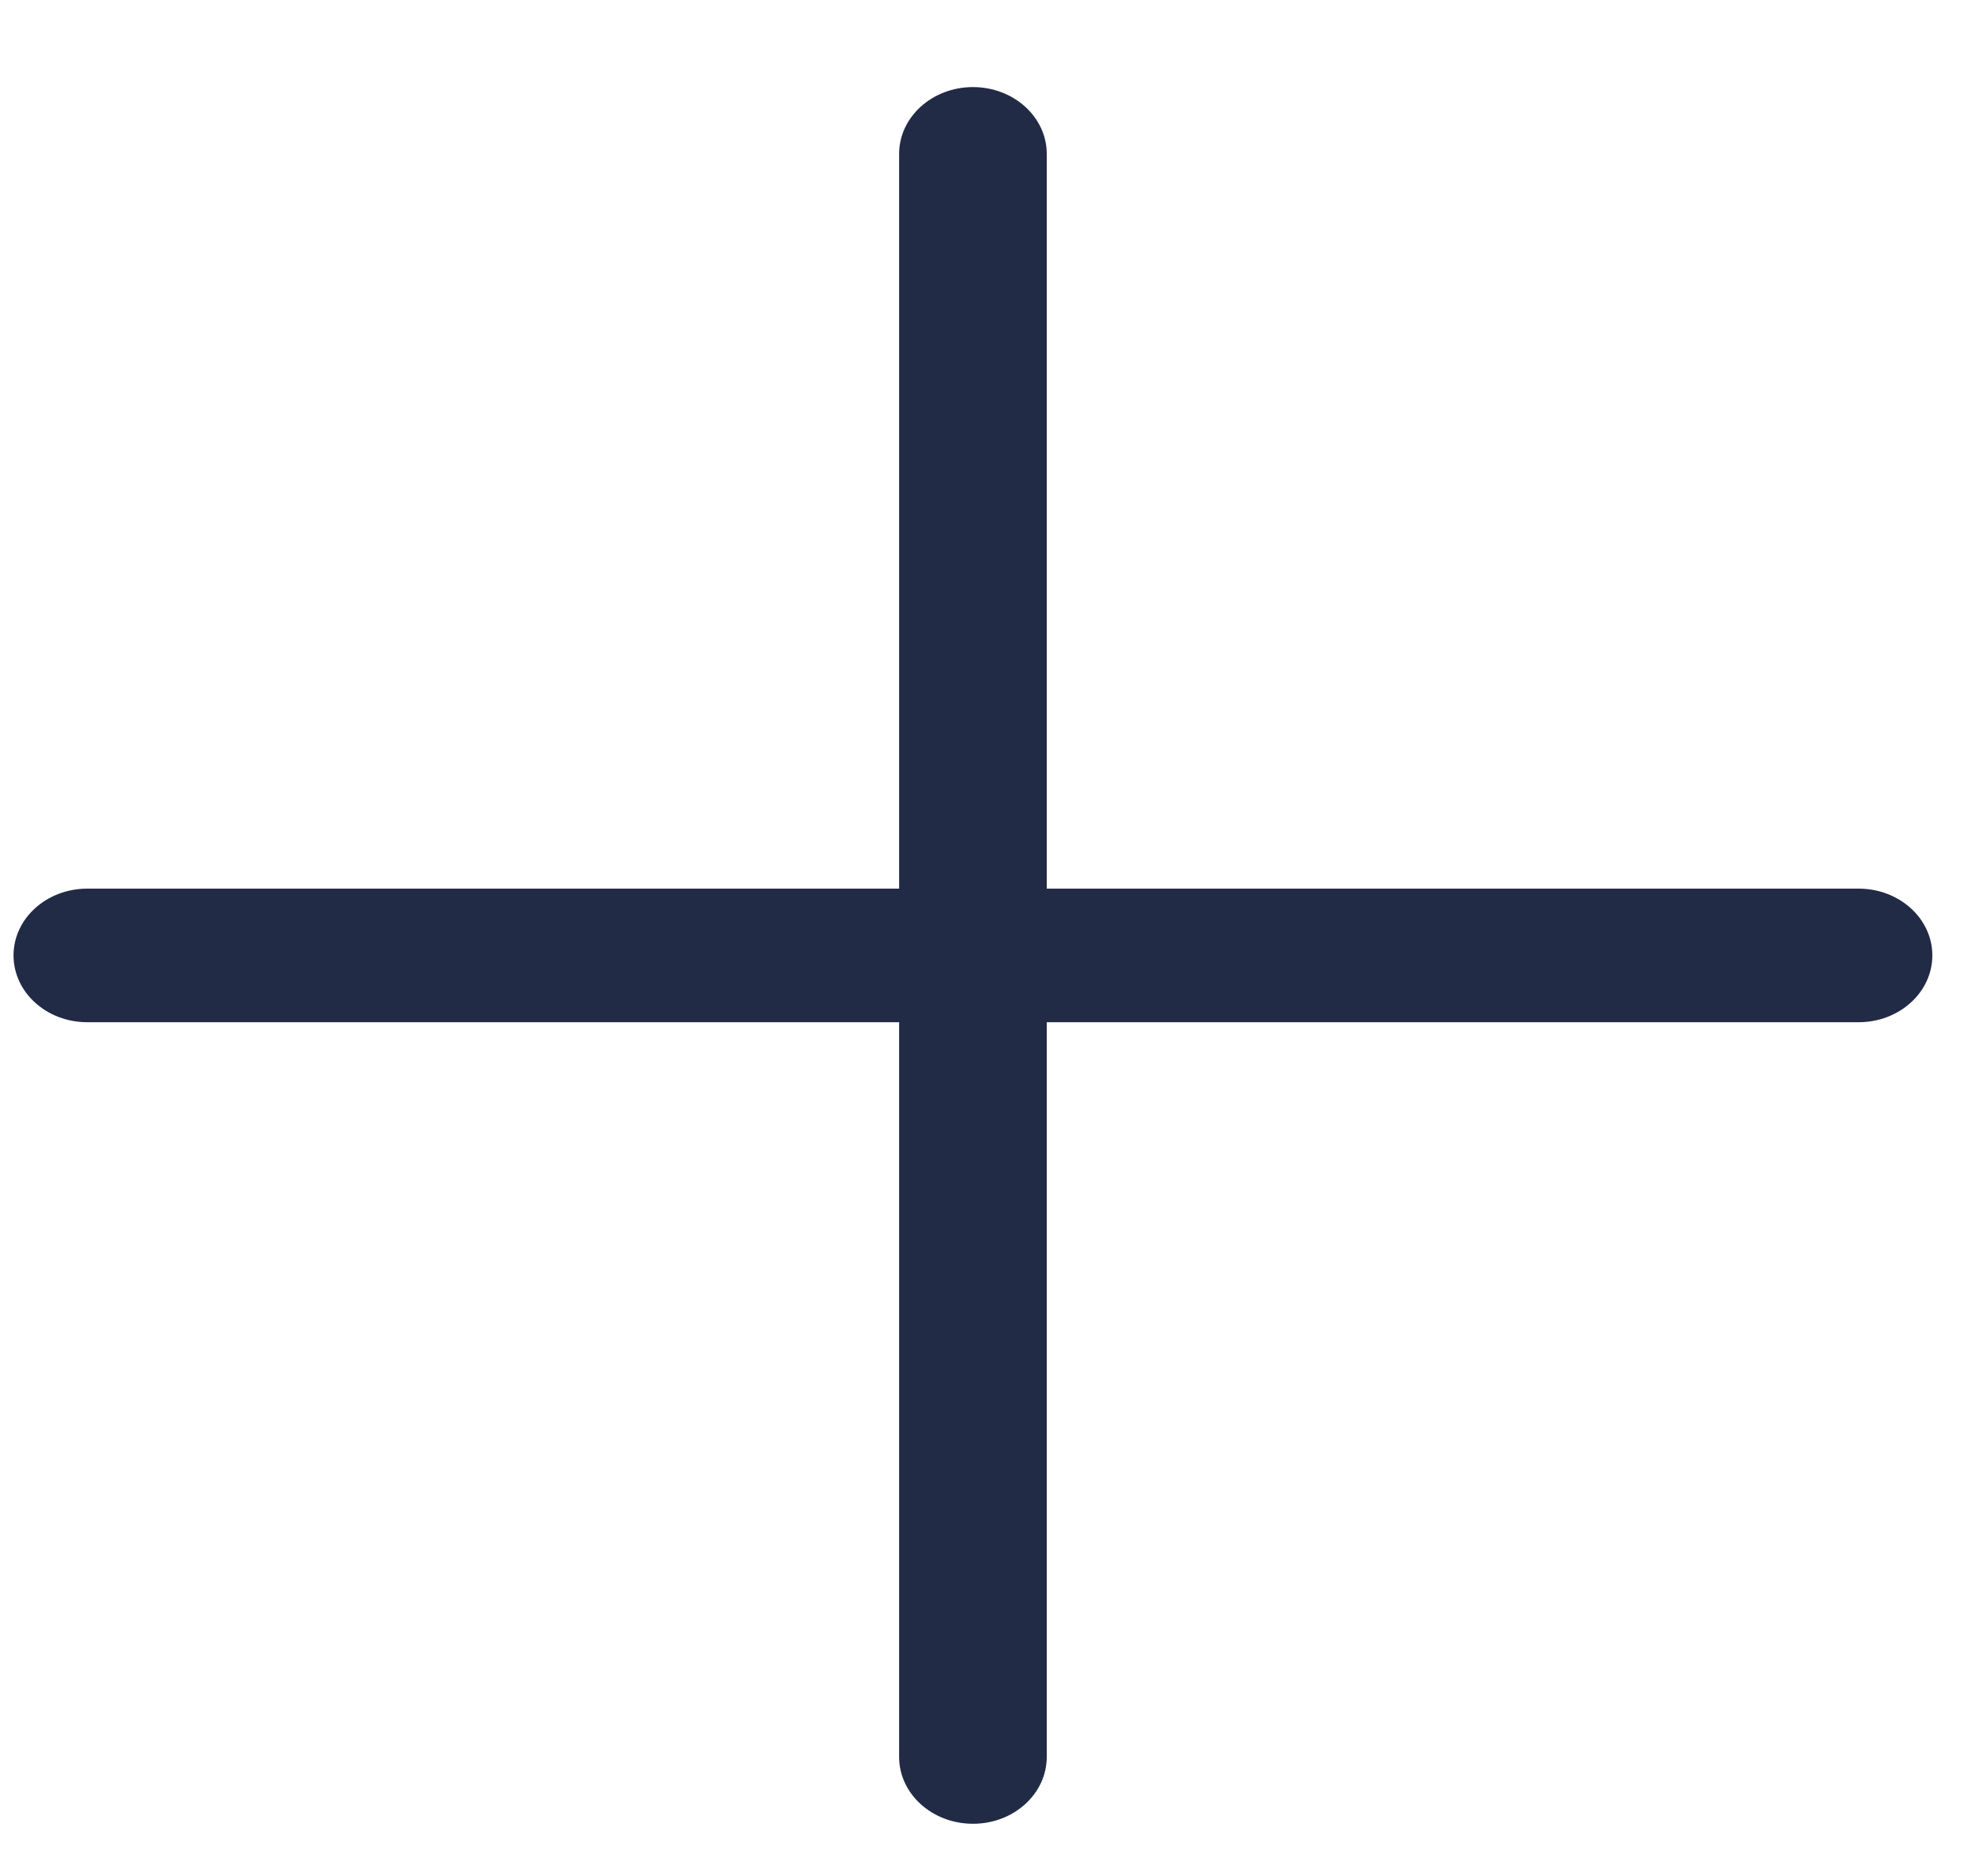 <svg width="20" height="19" viewBox="0 0 20 19" fill="none" xmlns="http://www.w3.org/2000/svg">
<path fill-rule="evenodd" clip-rule="evenodd" d="M10.6 9H18.821C19.234 9 19.568 9.303 19.568 9.676C19.568 10.05 19.234 10.353 18.821 10.353H10.6V17.794C10.6 18.168 10.265 18.471 9.853 18.471C9.44 18.471 9.105 18.168 9.105 17.794V10.353H0.884C0.471 10.353 0.137 10.05 0.137 9.676C0.137 9.303 0.471 9 0.884 9H9.105V1.559C9.105 1.185 9.44 0.882 9.853 0.882C10.265 0.882 10.6 1.185 10.6 1.559V9Z" fill="#222B45"/>
</svg>

